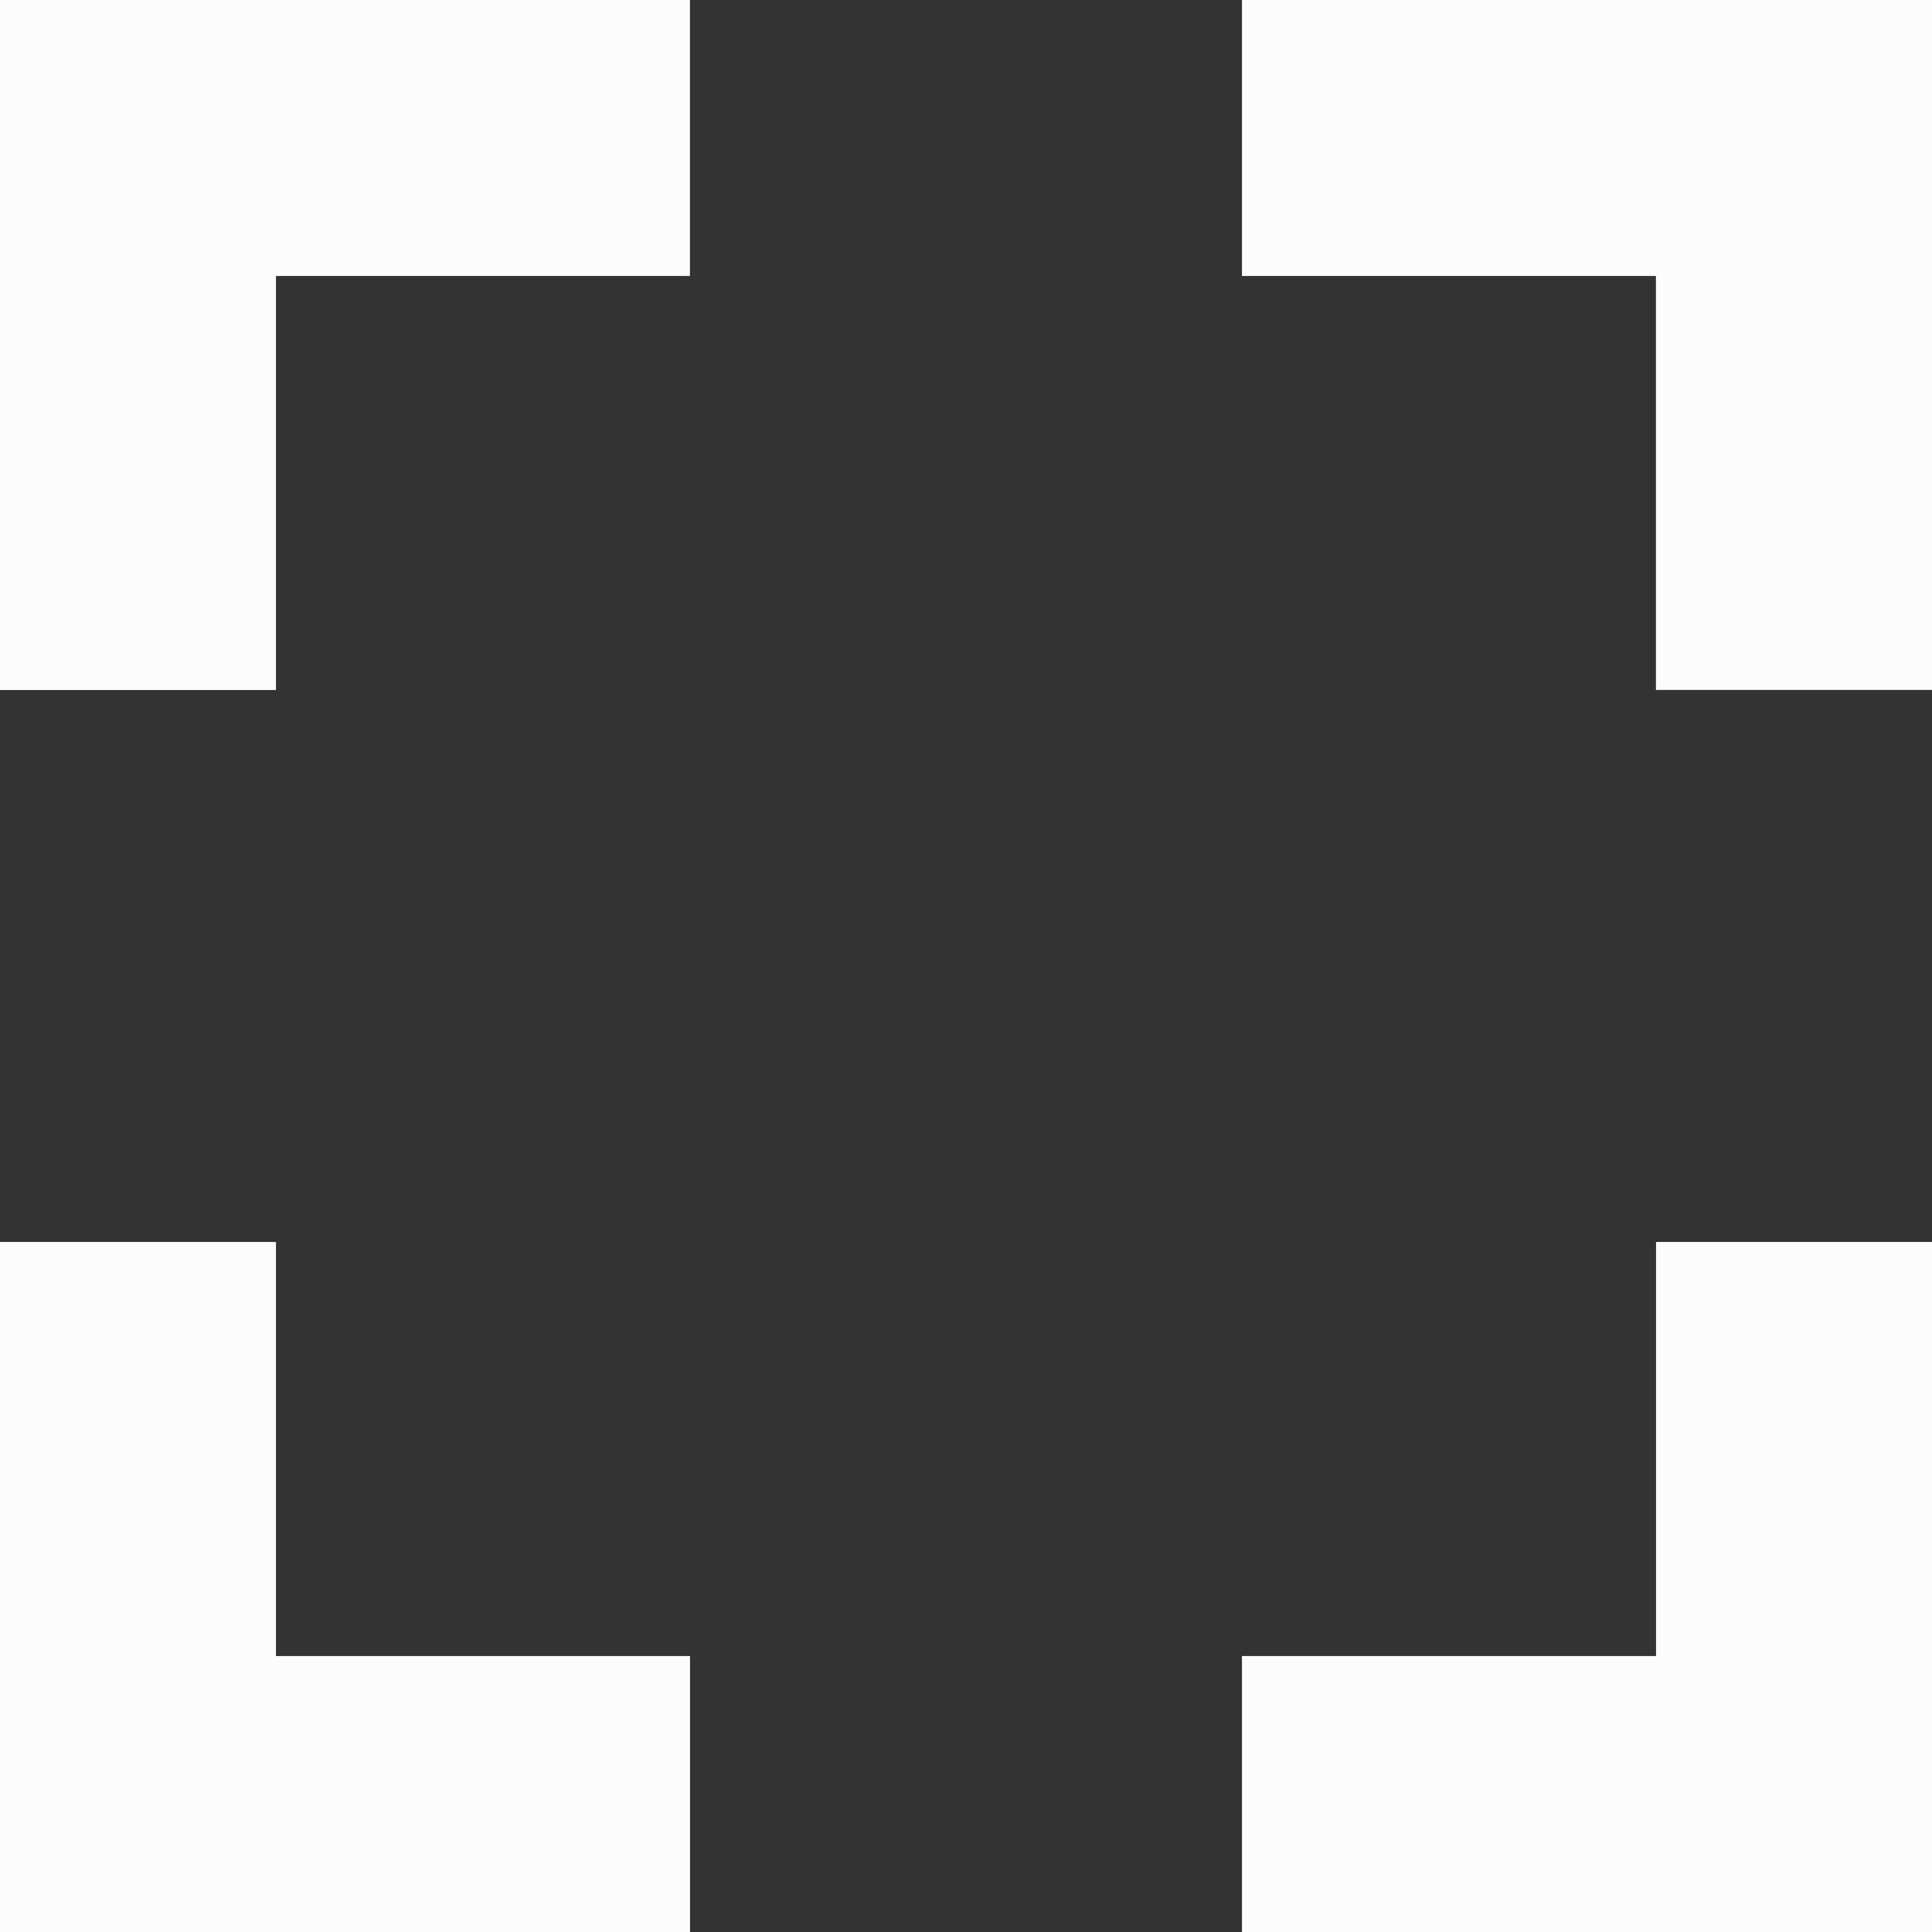 <svg xmlns="http://www.w3.org/2000/svg" width="19" height="19" viewBox="0 0 19 19">
  <rect x="0" y="0" width="19" height="19" fill="#333333" stroke="none"/>
  <path id="ic_fullscreen_24px" d="M7.714,17.214H5V24h6.786V21.286H7.714ZM5,11.786H7.714V7.714h4.071V5H5Zm16.286,9.5H17.214V24H24V17.214H21.286ZM17.214,5V7.714h4.071v4.071H24V5Z" transform="translate(-5 -5)" fill="#fcfcfc"/>
</svg>
